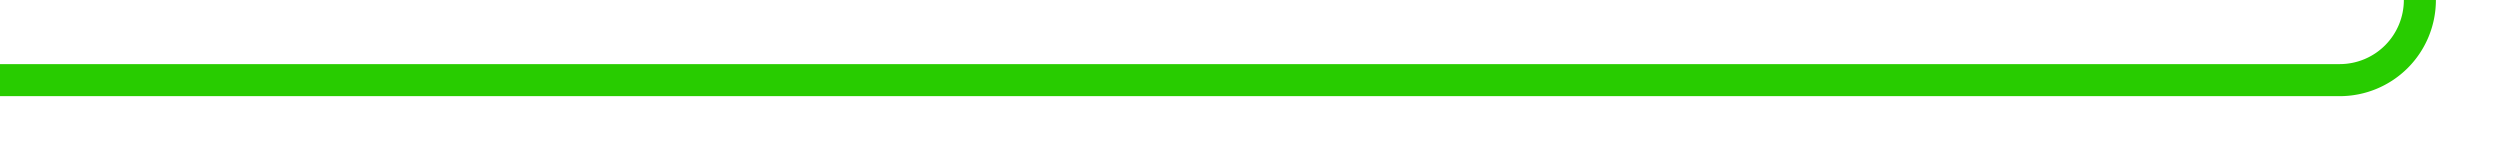 ﻿<?xml version="1.0" encoding="utf-8"?>
<svg version="1.1" xmlns:xlink="http://www.w3.org/1999/xlink" width="156px" height="10px" preserveAspectRatio="xMinYMid meet" viewBox="817 4443  156 8" xmlns="http://www.w3.org/2000/svg">
  <path d="M 783 419  L 890 419  A 3 3 0 0 1 893 416 A 3 3 0 0 1 896 419 L 963 419  A 5 5 0 0 1 968 424 L 968 4442  A 5 5 0 0 1 963 4447 L 817 4447  " stroke-width="2" stroke="#28cc00" fill="none" />
</svg>